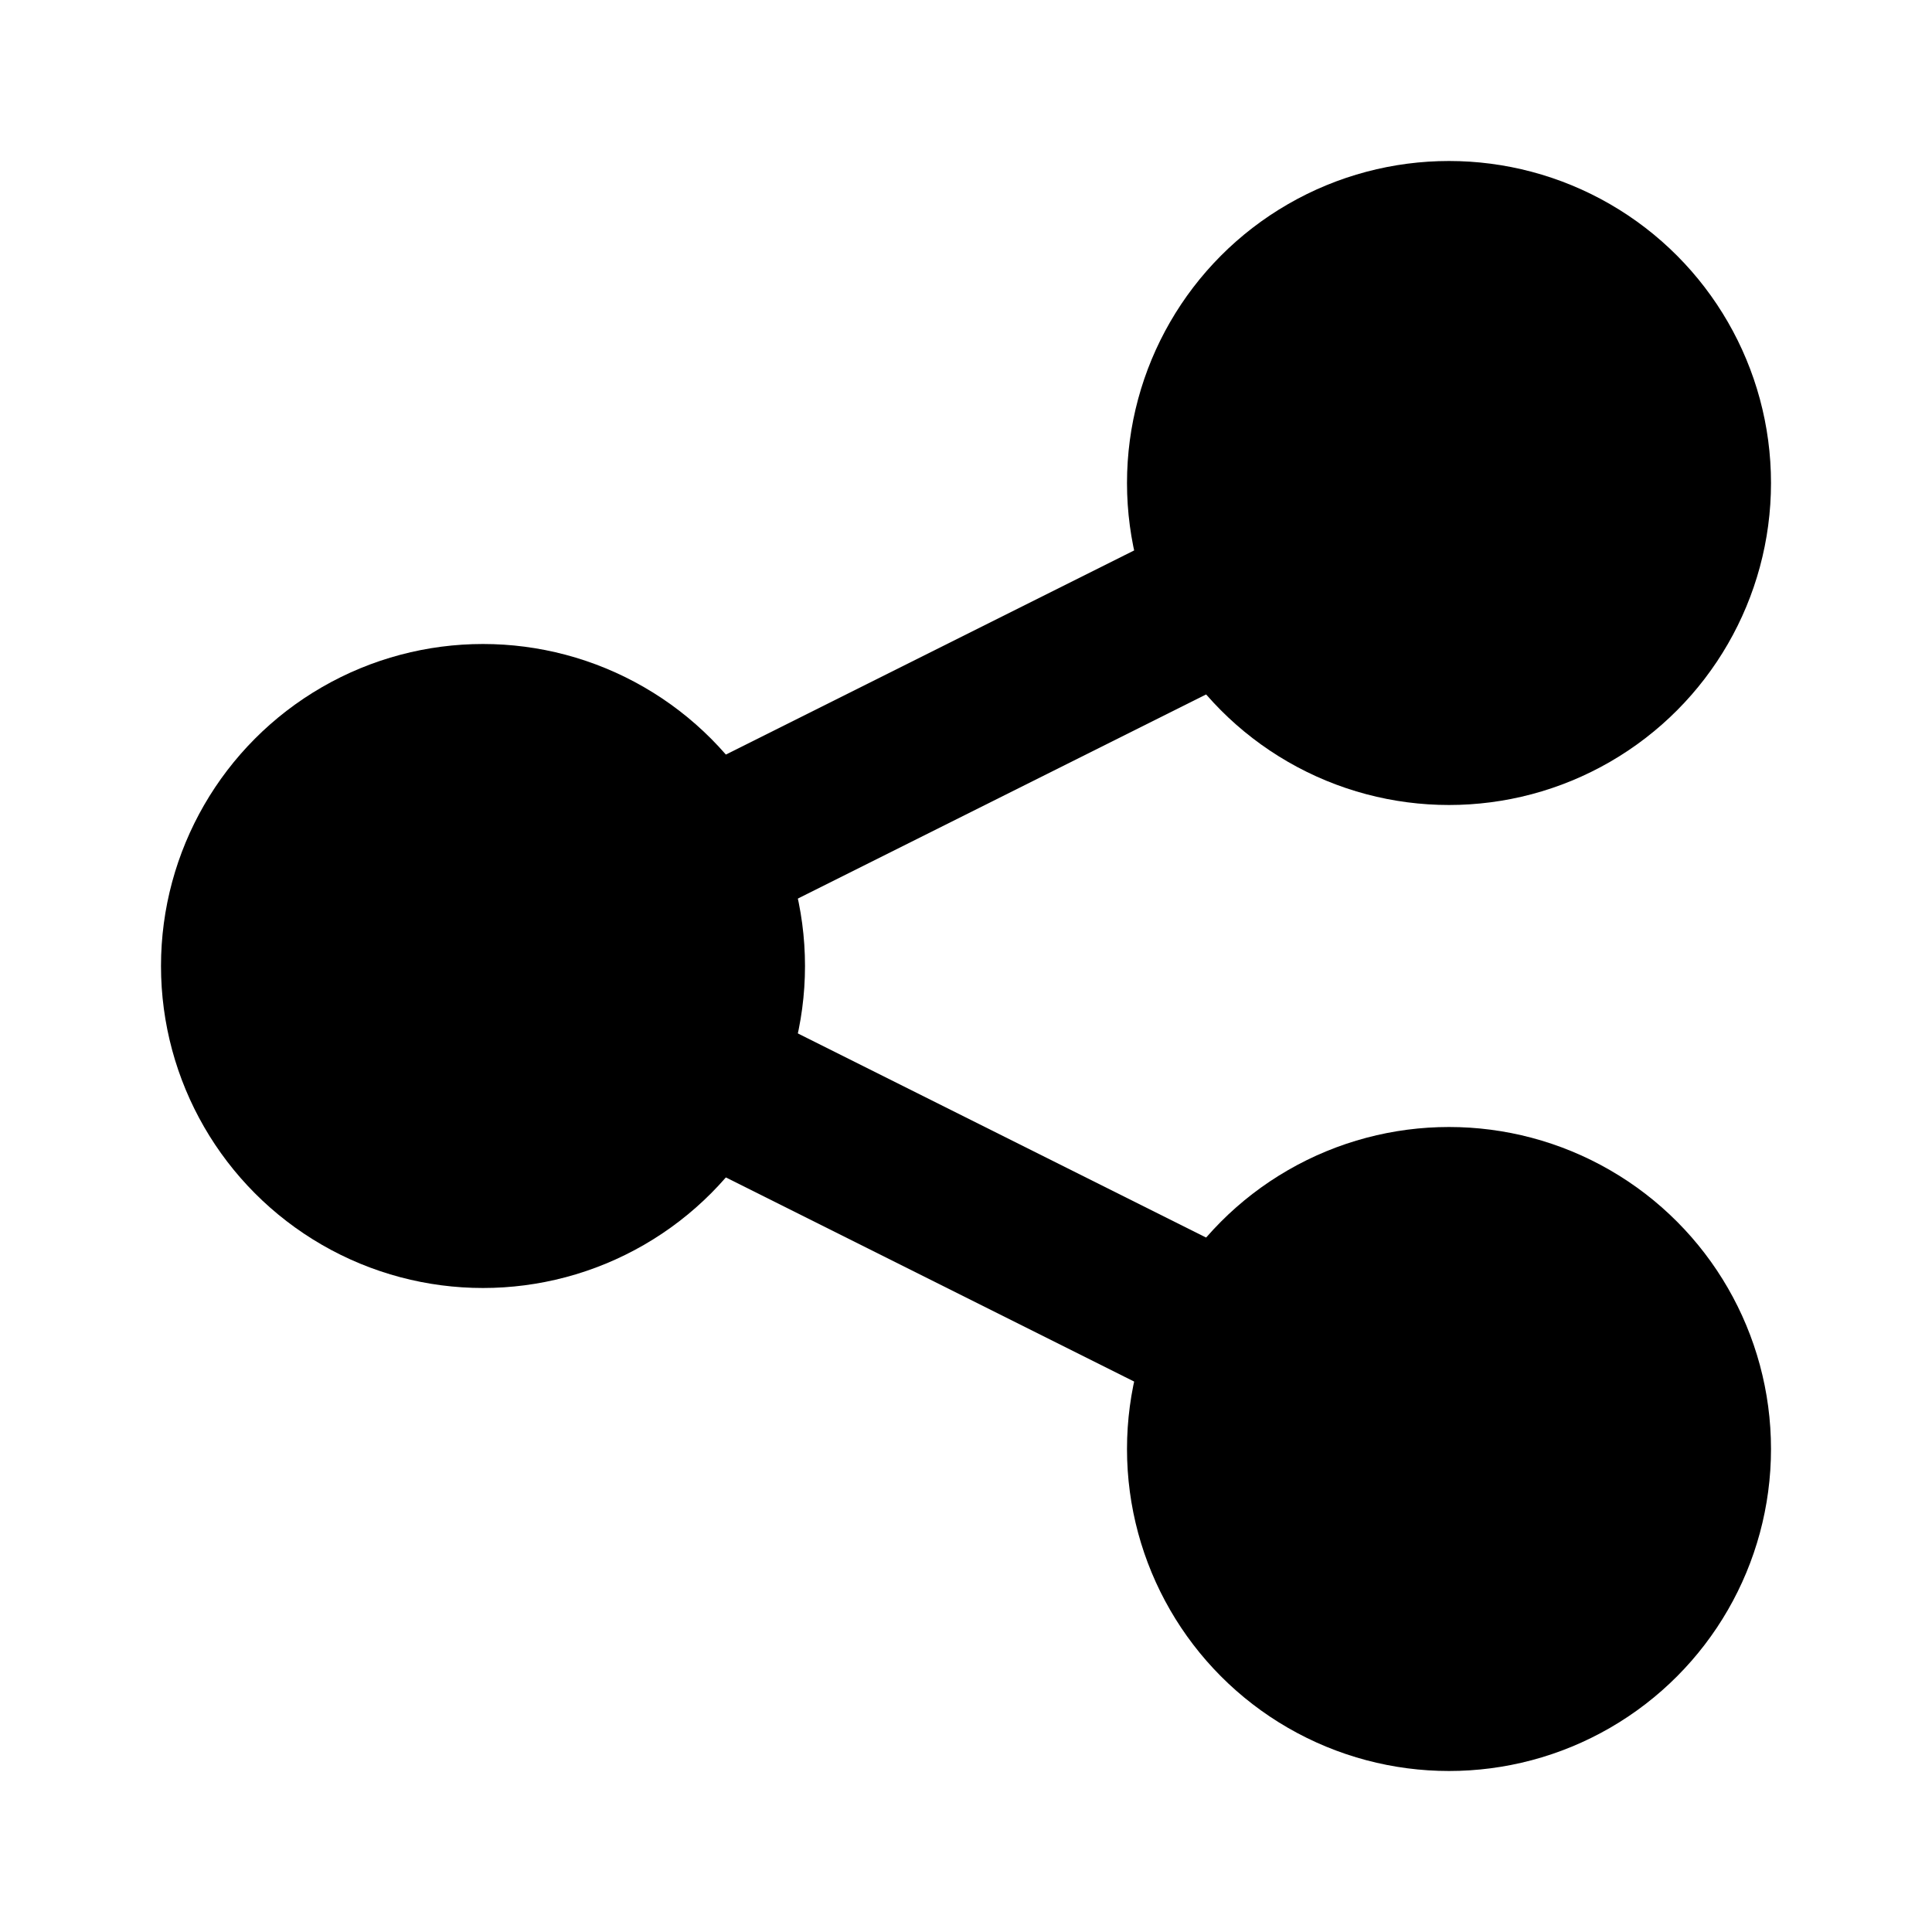 <svg role="img" version="1.1" xmlns="http://www.w3.org/2000/svg" xmlns:xlink="http://www.w3.org/1999/xlink" x="0px" y="0px" xml:space="preserve" aria-hidden="{{ include.hidden }}"
    width="24" height="24" viewBox="0 0 24 24"
    aria-labelledby="shareTitle--{{ include.id | strip }} shareDesc--{{ include.id | strip }}"
    id="share--{{ include.id | strip }}" class='{{ include.iconclass | strip }}'>
    <title id="shareTitle--{{ include.id | strip }}">{{ site.data.t.[page.lang].icons.Share.iconTitle }}</title>
    <desc id="shareDesc--{{ include.id | strip }}">{{ site.data.t.[page.lang].icons.Share.iconDesc }}</desc>

    <circle cx="6" cy="12" r="4"/>
    <circle cx="18" cy="6" r="4"/>
    <circle cx="18" cy="18" r="4"/>
    <polyline fill="none" points="18,6 6,12 18,18 " stroke="#000000" stroke-miterlimit="10" stroke-width="2"/>
</svg>
